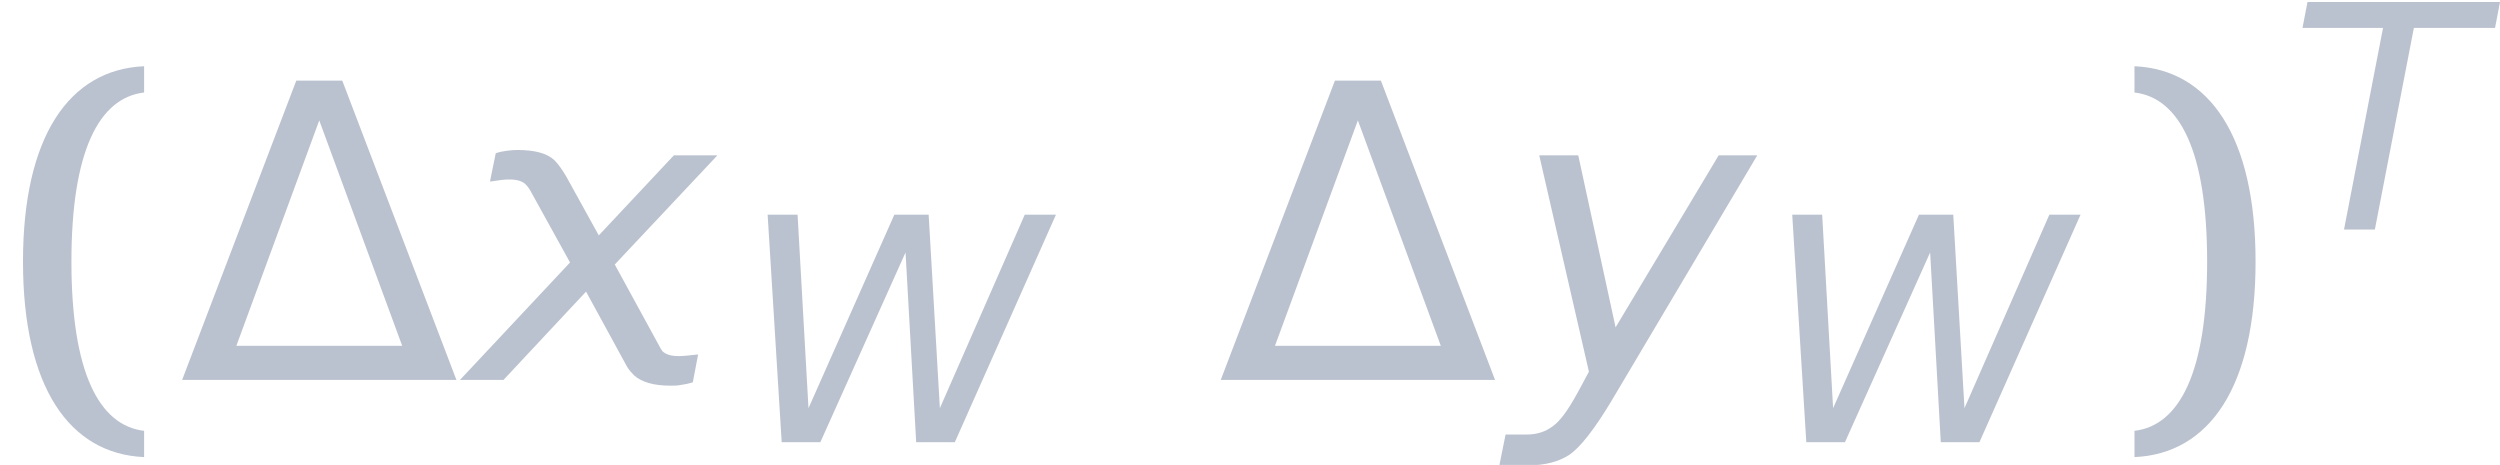 <?xml version='1.0' encoding='UTF-8'?>
<!-- This file was generated by dvisvgm 2.11.1 -->
<svg version='1.1' xmlns='http://www.w3.org/2000/svg' xmlns:xlink='http://www.w3.org/1999/xlink' width='98.631pt' height='18.342pt' viewBox='-23.52 13.317 98.631 18.342'>
<defs>
<use id='g5-74' xlink:href='#g1-74' transform='scale(1.316)'/>
<use id='g5-145' xlink:href='#g1-145' transform='scale(1.316)'/>
<path id='g1-41' d='M.445-5.499L.324-4.873H2.271L1.328 0H2.074L3.017-4.873H4.979L5.099-5.499H.445Z'/>
<path id='g1-44' d='M.724-5.499L1.064 0H1.999L4.058-4.586L4.315 0H5.25L7.694-5.499H6.94L4.888-.822L4.617-5.499H3.787L1.712-.822L1.448-5.499H.724Z'/>
<path id='g1-74' d='M1.871 .385L4.549-4.126H3.84L1.946-.966L1.26-4.126H.543L1.456-.151L1.245 .241C1.079 .543 .935 .747 .8 .845C.664 .95 .505 1.003 .317 1.003H-.075L-.189 1.569H.347C.656 1.569 .905 1.501 1.101 1.373C1.297 1.237 1.554 .913 1.871 .385Z'/>
<path id='g1-145' d='M1.75-3.734C1.675-3.862 1.599-3.968 1.531-4.036C1.396-4.164 1.169-4.224 .845-4.224C.785-4.224 .724-4.217 .656-4.209S.52-4.187 .453-4.164L.347-3.643L.566-3.674C.611-3.681 .664-3.681 .717-3.681C.845-3.681 .943-3.651 1.003-3.591C1.041-3.553 1.079-3.5 1.109-3.44L1.818-2.157L-.204 0H.596L2.112-1.622L2.866-.241C2.897-.189 2.942-.136 2.995-.083C3.138 .045 3.364 .106 3.666 .106C3.726 .106 3.794 .106 3.862 .091C3.93 .083 3.998 .068 4.073 .045L4.171-.468C4.081-.46 4.013-.453 3.953-.445C3.9-.438 3.847-.438 3.802-.438C3.674-.438 3.576-.468 3.515-.528C3.508-.536 3.5-.558 3.485-.573L2.64-2.12L4.526-4.126H3.726L2.346-2.655L1.75-3.734Z'/>
<path id='g9-109' d='M3.394-6.273L5.399-.824H1.39L3.394-6.273ZM6.71 0L3.95-7.236H2.839L.079 0H6.71Z'/>
<path id='g10-40' d='M1.727-2.859C1.727-5.528 2.392-6.819 3.484-6.948V-7.583C1.667-7.504 .556-5.876 .556-2.859S1.667 1.787 3.484 1.866V1.231C2.392 1.102 1.727-.189 1.727-2.859Z'/>
<path id='g10-41' d='M2.313-2.859C2.313-.189 1.648 1.102 .556 1.231V1.866C2.372 1.787 3.484 .159 3.484-2.859S2.372-7.504 .556-7.583V-6.948C1.648-6.819 2.313-5.528 2.313-2.859Z'/>
</defs>
<g id='page1' transform='matrix(1.632 0 0 1.632 0 0)'>
<g fill='#bbc2cf'>
<use x='-14.412' y='17.344' xlink:href='#g10-40'/>
<use x='-10.088' y='17.344' xlink:href='#g9-109'/>
<use x='-3.024' y='17.344' xlink:href='#g5-145'/>
<use x='3.421' y='18.849' xlink:href='#g1-44'/>
<use x='15.02' y='17.344' xlink:href='#g9-109'/>
<use x='22.083' y='17.344' xlink:href='#g5-74'/>
<use x='28.19' y='18.849' xlink:href='#g1-44'/>
<use x='36.631' y='17.344' xlink:href='#g10-41'/>
<use x='40.925' y='13.708' xlink:href='#g1-41'/>
</g>
</g>
</svg>